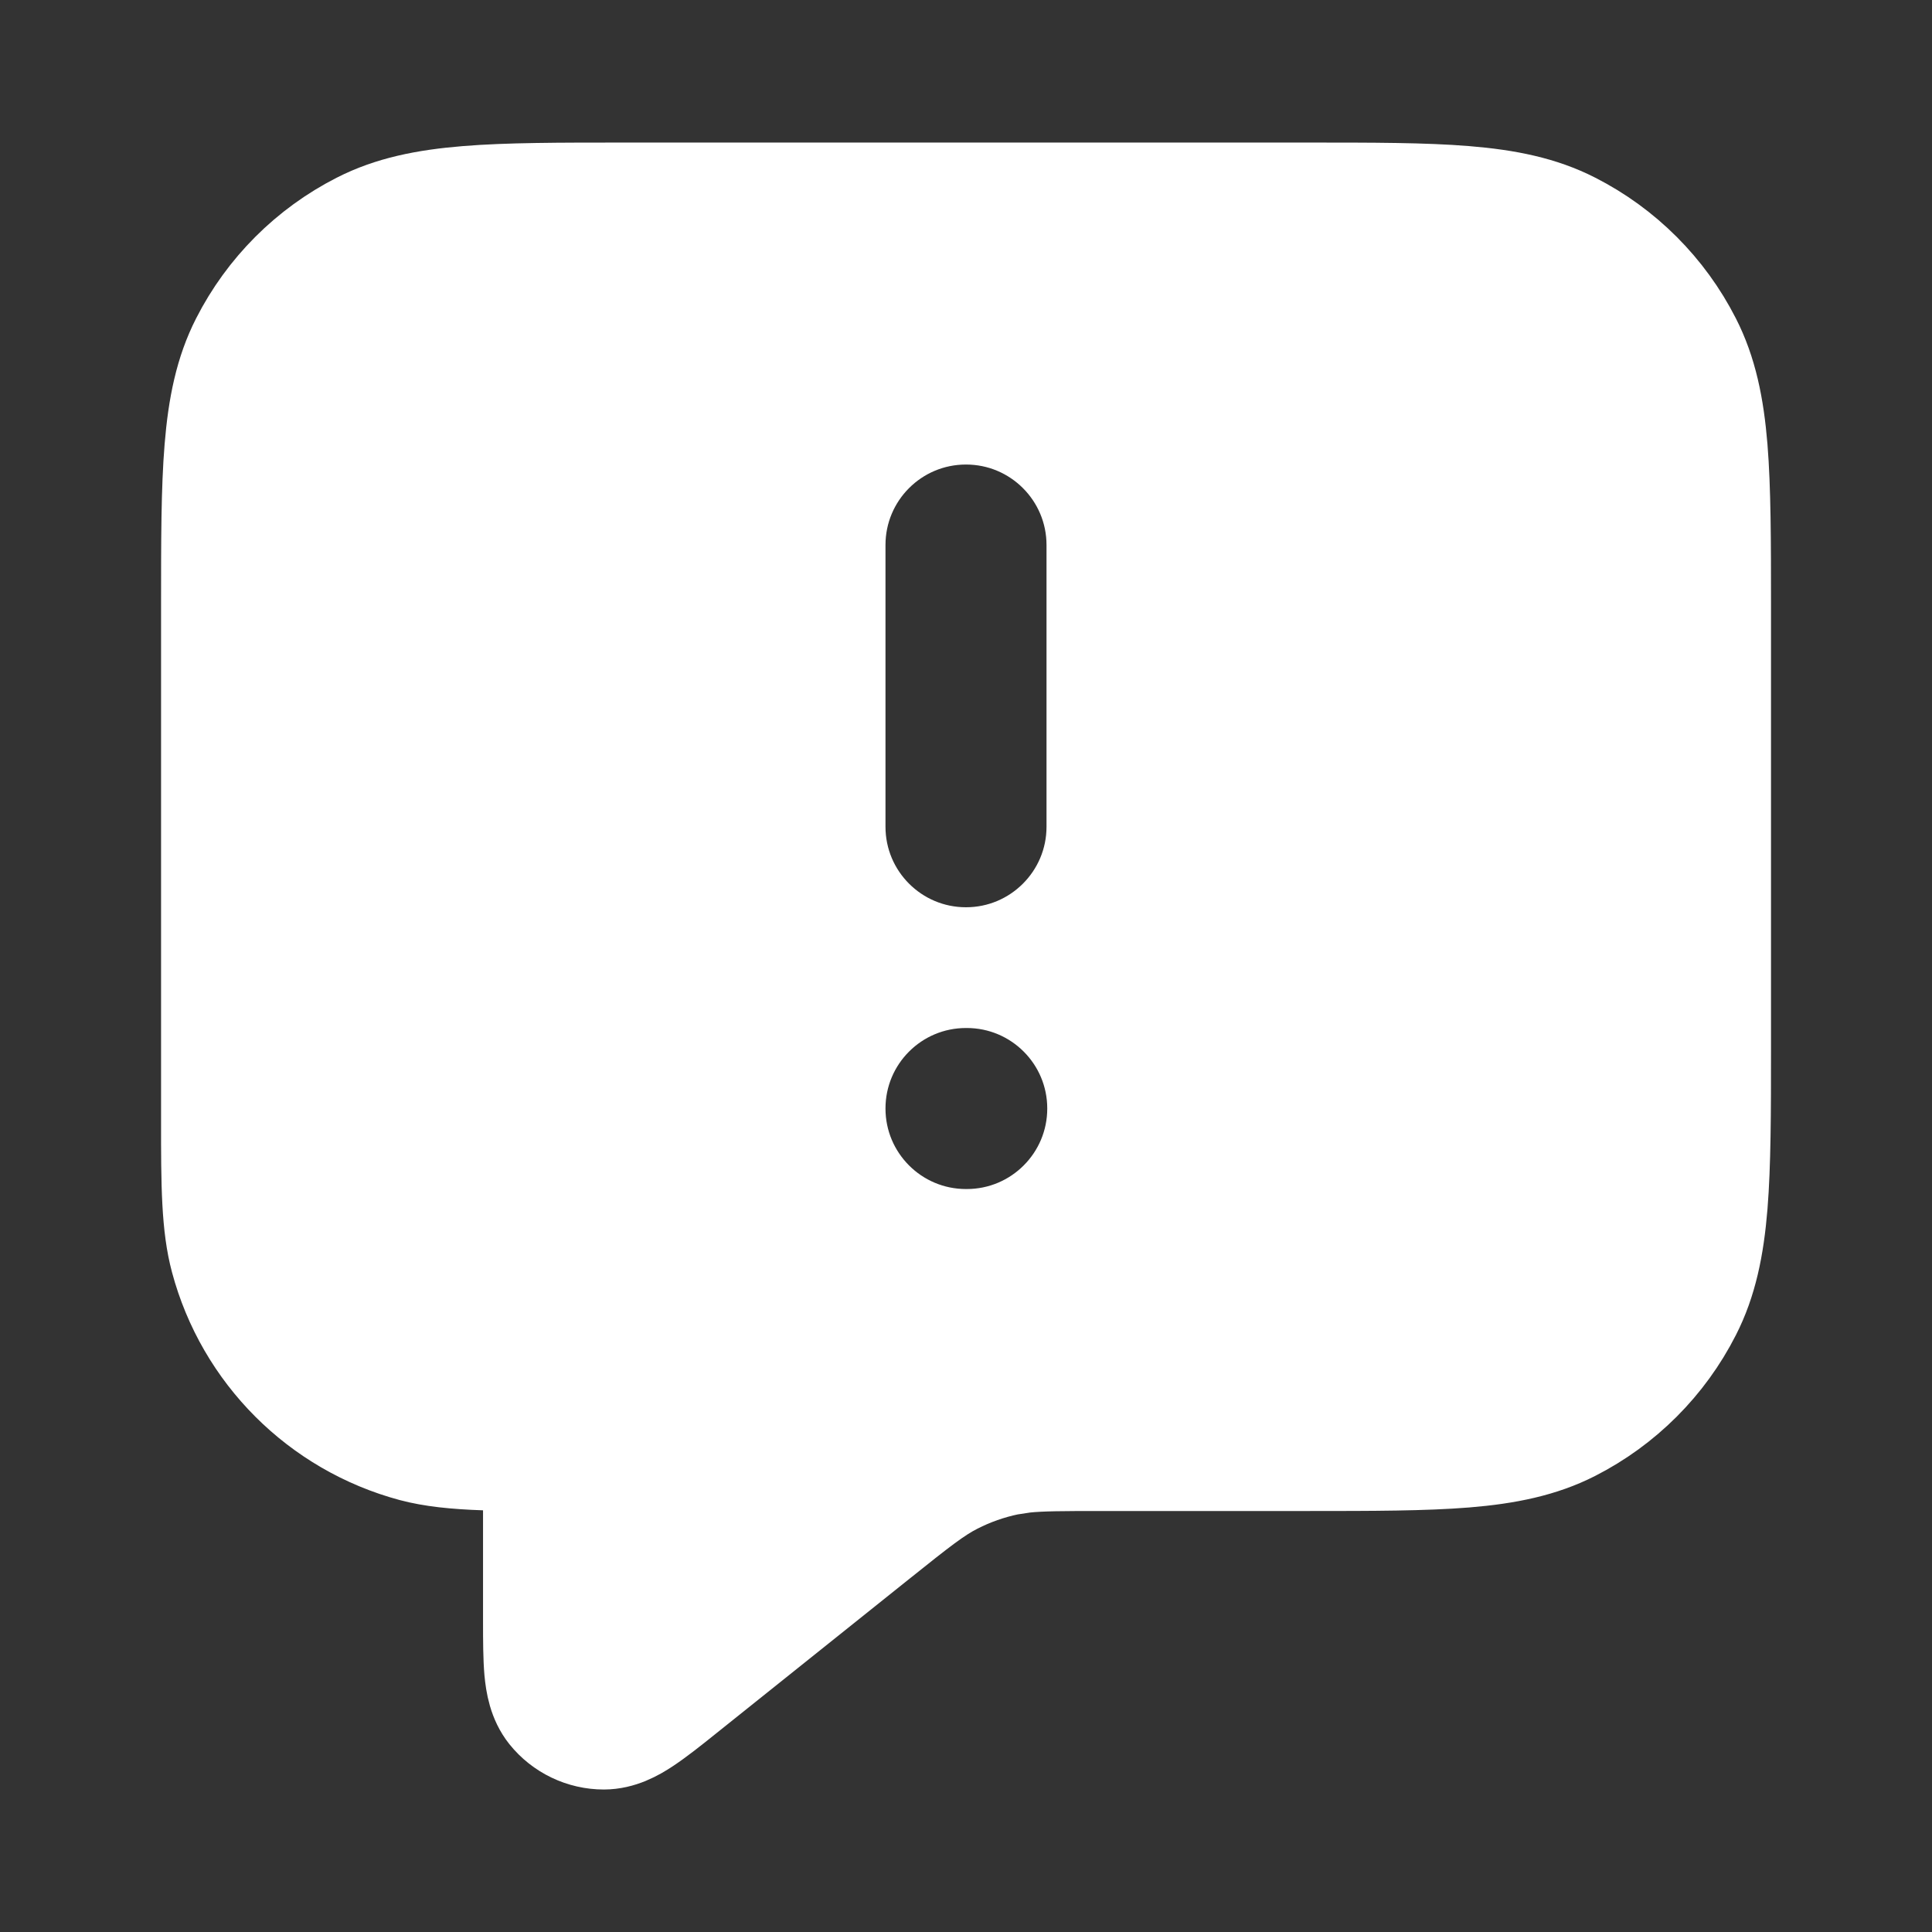 <svg width="26" height="26" viewBox="0 0 26 26" fill="none" xmlns="http://www.w3.org/2000/svg">
<rect x="0" y="0" width="26" height="26" fill="#333333" stroke="none"/>
<path d="M13 13.293C12.102 13.293 11.375 14.02 11.375 14.918C11.375 15.815 12.102 16.543 13 16.543H13.01C13.908 16.543 14.635 15.815 14.635 14.918C14.635 14.02 13.908 13.293 13.01 13.293H13ZM13 5.71C12.102 5.71 11.375 6.437 11.375 7.335V11.126C11.375 12.023 12.102 12.751 13 12.751C13.897 12.751 14.625 12.023 14.625 11.126V7.335C14.625 6.437 13.897 5.71 13 5.71ZM7.042 19.802L6.518 19.784C6.11 19.77 5.794 19.737 5.519 19.664C4.211 19.313 3.188 18.291 2.838 16.982C2.712 16.512 2.708 15.952 2.709 15.067V8.156C2.709 7.276 2.709 6.581 2.755 6.022C2.802 5.447 2.899 4.967 3.122 4.53C3.485 3.817 4.065 3.236 4.779 2.873C5.216 2.65 5.696 2.553 6.271 2.506C6.83 2.46 7.525 2.46 8.405 2.46H17.594C18.474 2.46 19.17 2.46 19.729 2.506C20.304 2.553 20.785 2.65 21.221 2.873C21.935 3.236 22.515 3.817 22.878 4.53C23.101 4.967 23.199 5.447 23.246 6.022C23.291 6.581 23.292 7.276 23.292 8.156V14.095C23.292 14.976 23.291 15.671 23.246 16.23C23.199 16.805 23.101 17.286 22.878 17.722C22.515 18.436 21.935 19.016 21.221 19.38C20.785 19.602 20.304 19.7 19.729 19.747C19.17 19.792 18.474 19.793 17.594 19.793H14.824C14.303 19.793 14.017 19.794 13.798 19.817L13.595 19.848C13.356 19.898 13.125 19.979 12.908 20.09C12.674 20.209 12.456 20.379 11.914 20.813L9.299 22.905C9.095 23.069 8.913 23.213 8.759 23.315C8.607 23.416 8.39 23.54 8.127 23.541C7.797 23.541 7.484 23.391 7.278 23.134C7.114 22.928 7.076 22.679 7.059 22.498C7.043 22.315 7.042 22.082 7.042 21.82V19.802Z" fill="white" stroke="white" stroke-width="1.083"/>
</svg>
